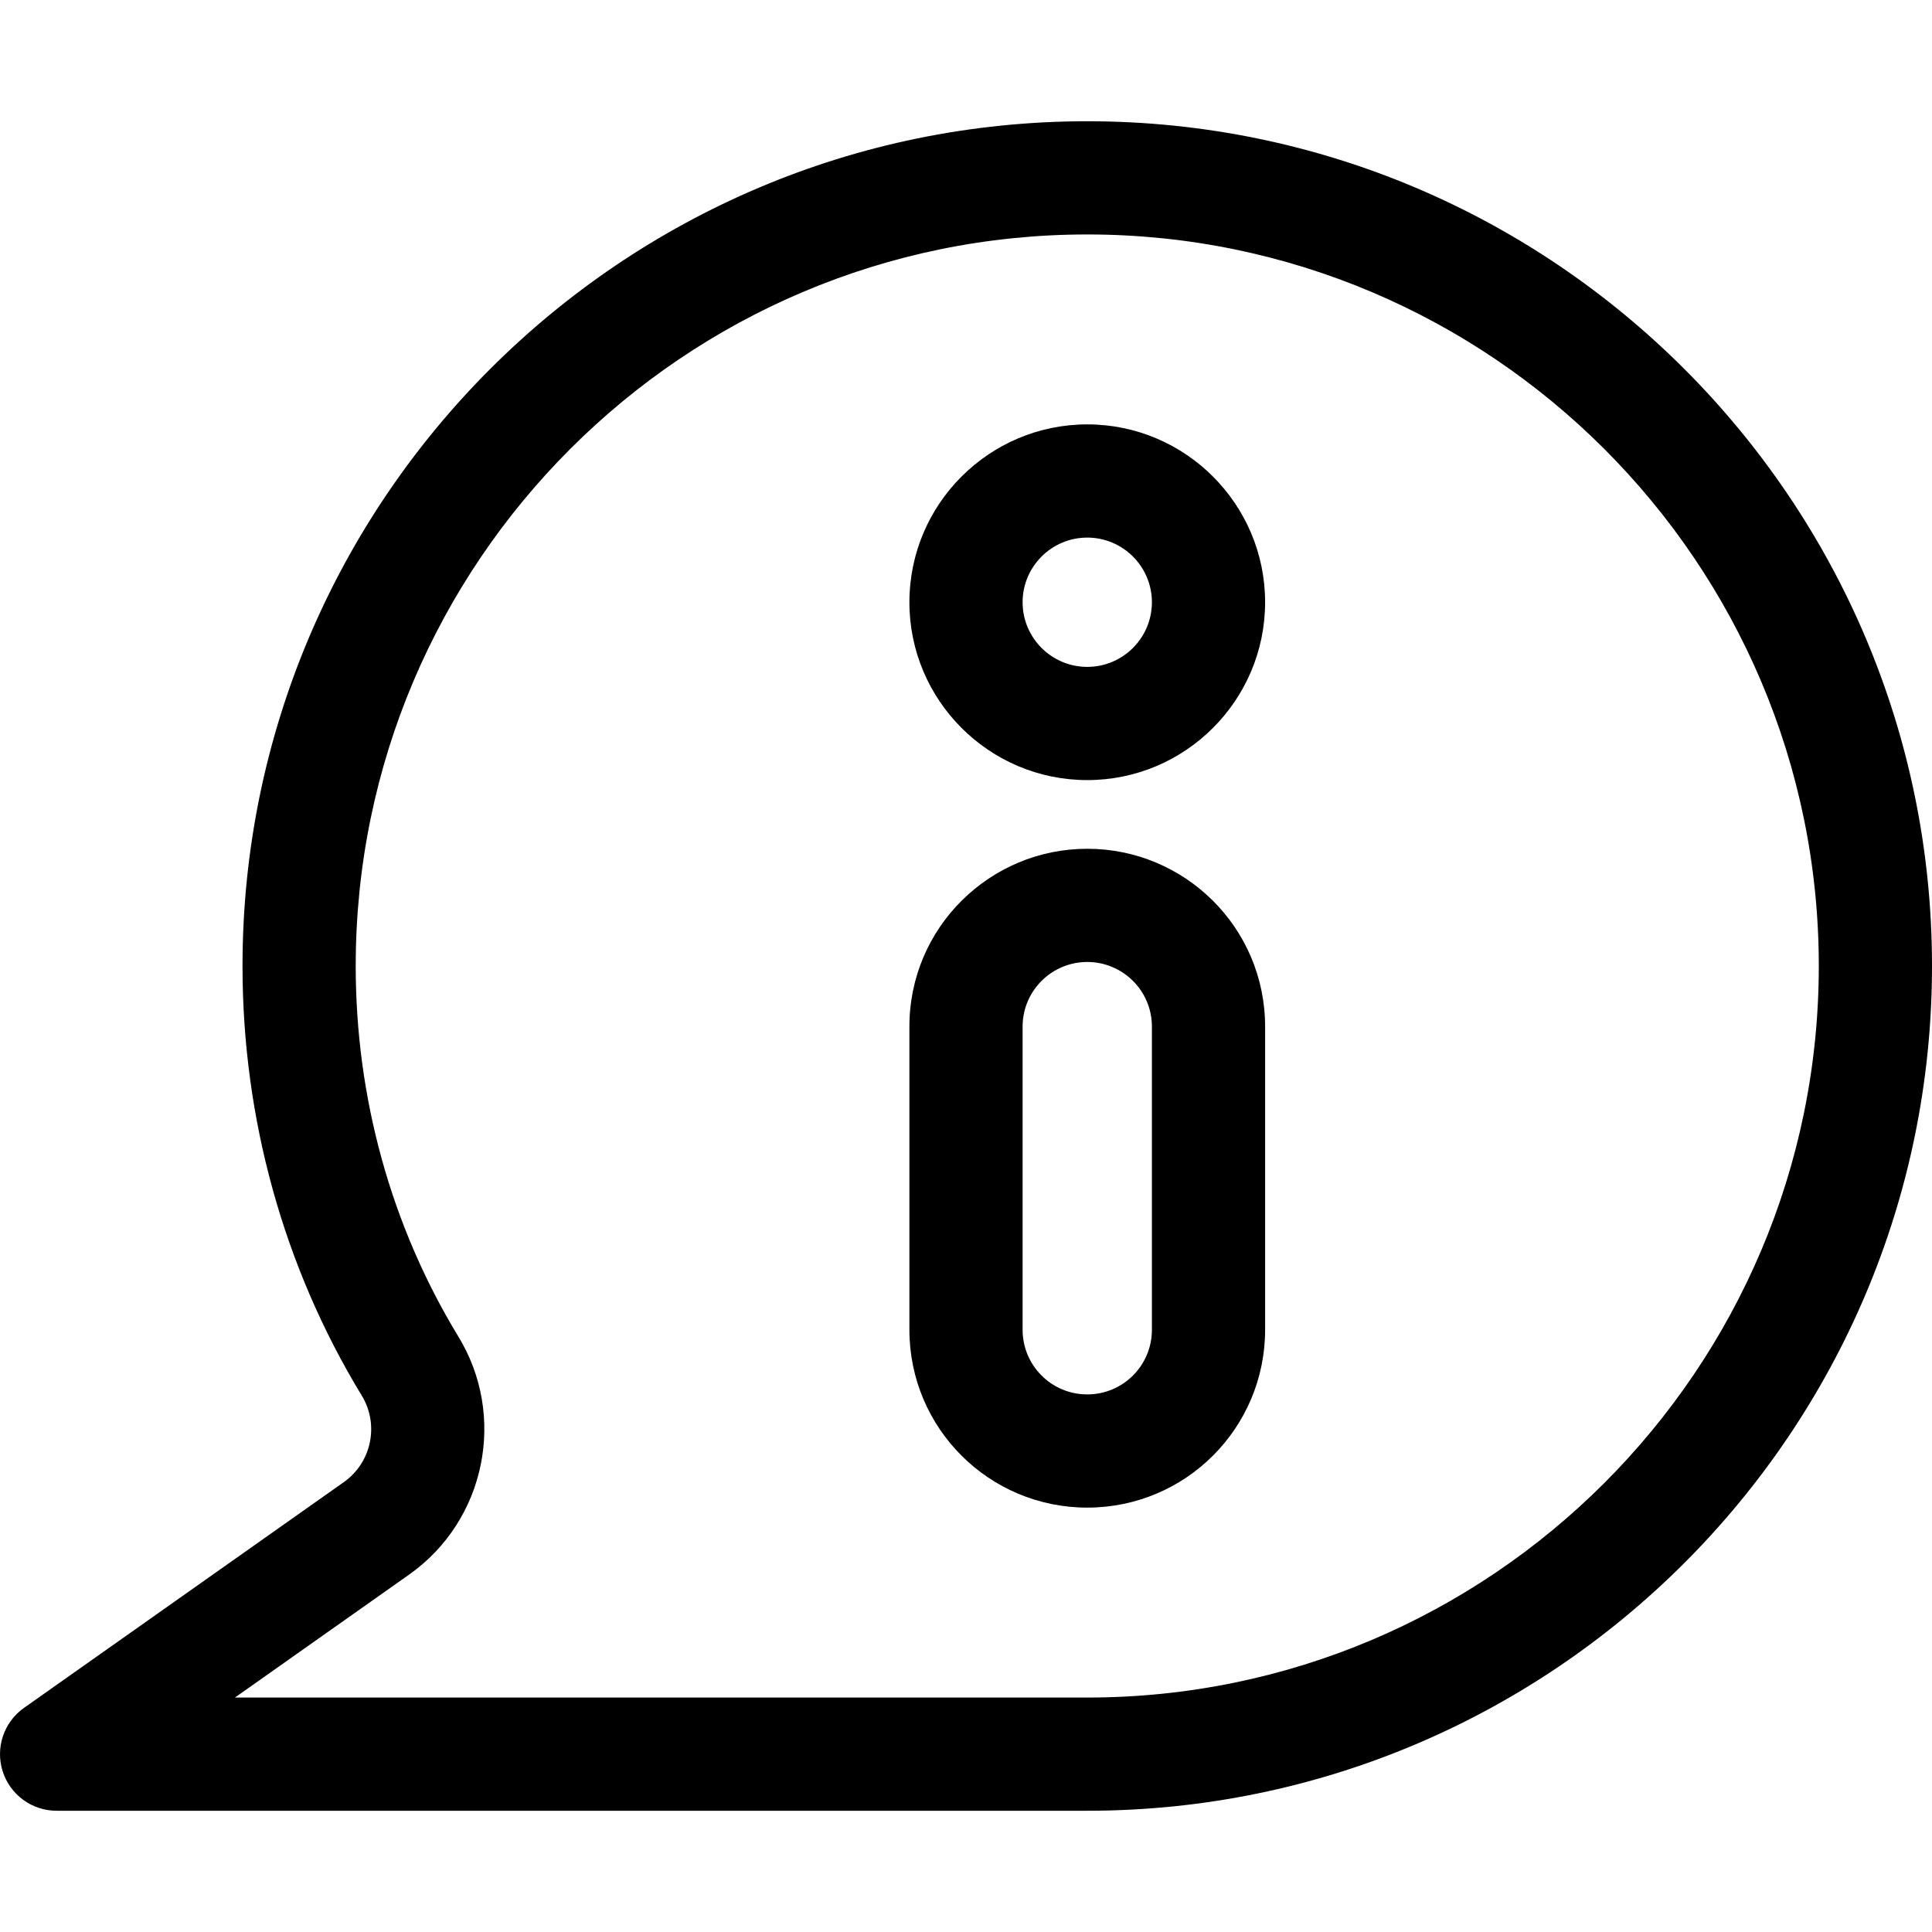 <!-- icon666.com - MILLIONS vector ICONS FREE --><svg id="Capa_1" enable-background="new 0 0 512 512" viewBox="0 0 512 512" xmlns="http://www.w3.org/2000/svg"><path d="m288.134 479.867h-273.133c-6.536 0-12.32-4.232-14.297-10.463-1.978-6.23.308-13.023 5.647-16.792 0 0 52.147-36.806 84.77-59.837 7.383-5.215 9.446-15.324 4.697-23.014-.021-.032-.04-.064-.06-.097-20.601-33.931-31.491-73.235-31.491-113.664 0-123.44 100.427-223.867 223.867-223.867s223.866 100.427 223.866 223.867-100.426 223.867-223.866 223.867zm-225.87-30h225.87c106.898 0 193.866-86.969 193.866-193.867s-86.968-193.867-193.866-193.867-193.867 86.969-193.867 193.867c0 34.92 9.374 68.825 27.109 98.052 13.016 21.138 7.336 48.898-12.946 63.226-.001.001-.002.001-.003.002-13.712 9.68-30.874 21.795-46.163 32.587zm37.512-44.841h.01z"/><path d="m288.134 399.533c-26.036 0-47.134-21.058-47.134-47.133v-80.333c0-26.299 21.352-47.134 47.134-47.134 25.806 0 47.133 20.856 47.133 47.134v80.333c0 26.029-21.057 47.133-47.133 47.133zm0-144.6c-9.374 0-17.134 7.583-17.134 17.134v80.333c0 9.449 7.639 17.133 17.134 17.133 9.485 0 17.133-7.676 17.133-17.133v-80.333c0-9.576-7.785-17.134-17.133-17.134z"/><path d="m288.134 206.733c-25.989 0-47.134-21.144-47.134-47.133s21.145-47.133 47.134-47.133 47.133 21.144 47.133 47.133-21.144 47.133-47.133 47.133zm0-64.266c-9.447 0-17.134 7.686-17.134 17.133s7.687 17.133 17.134 17.133 17.133-7.686 17.133-17.133-7.686-17.133-17.133-17.133z"/></svg>